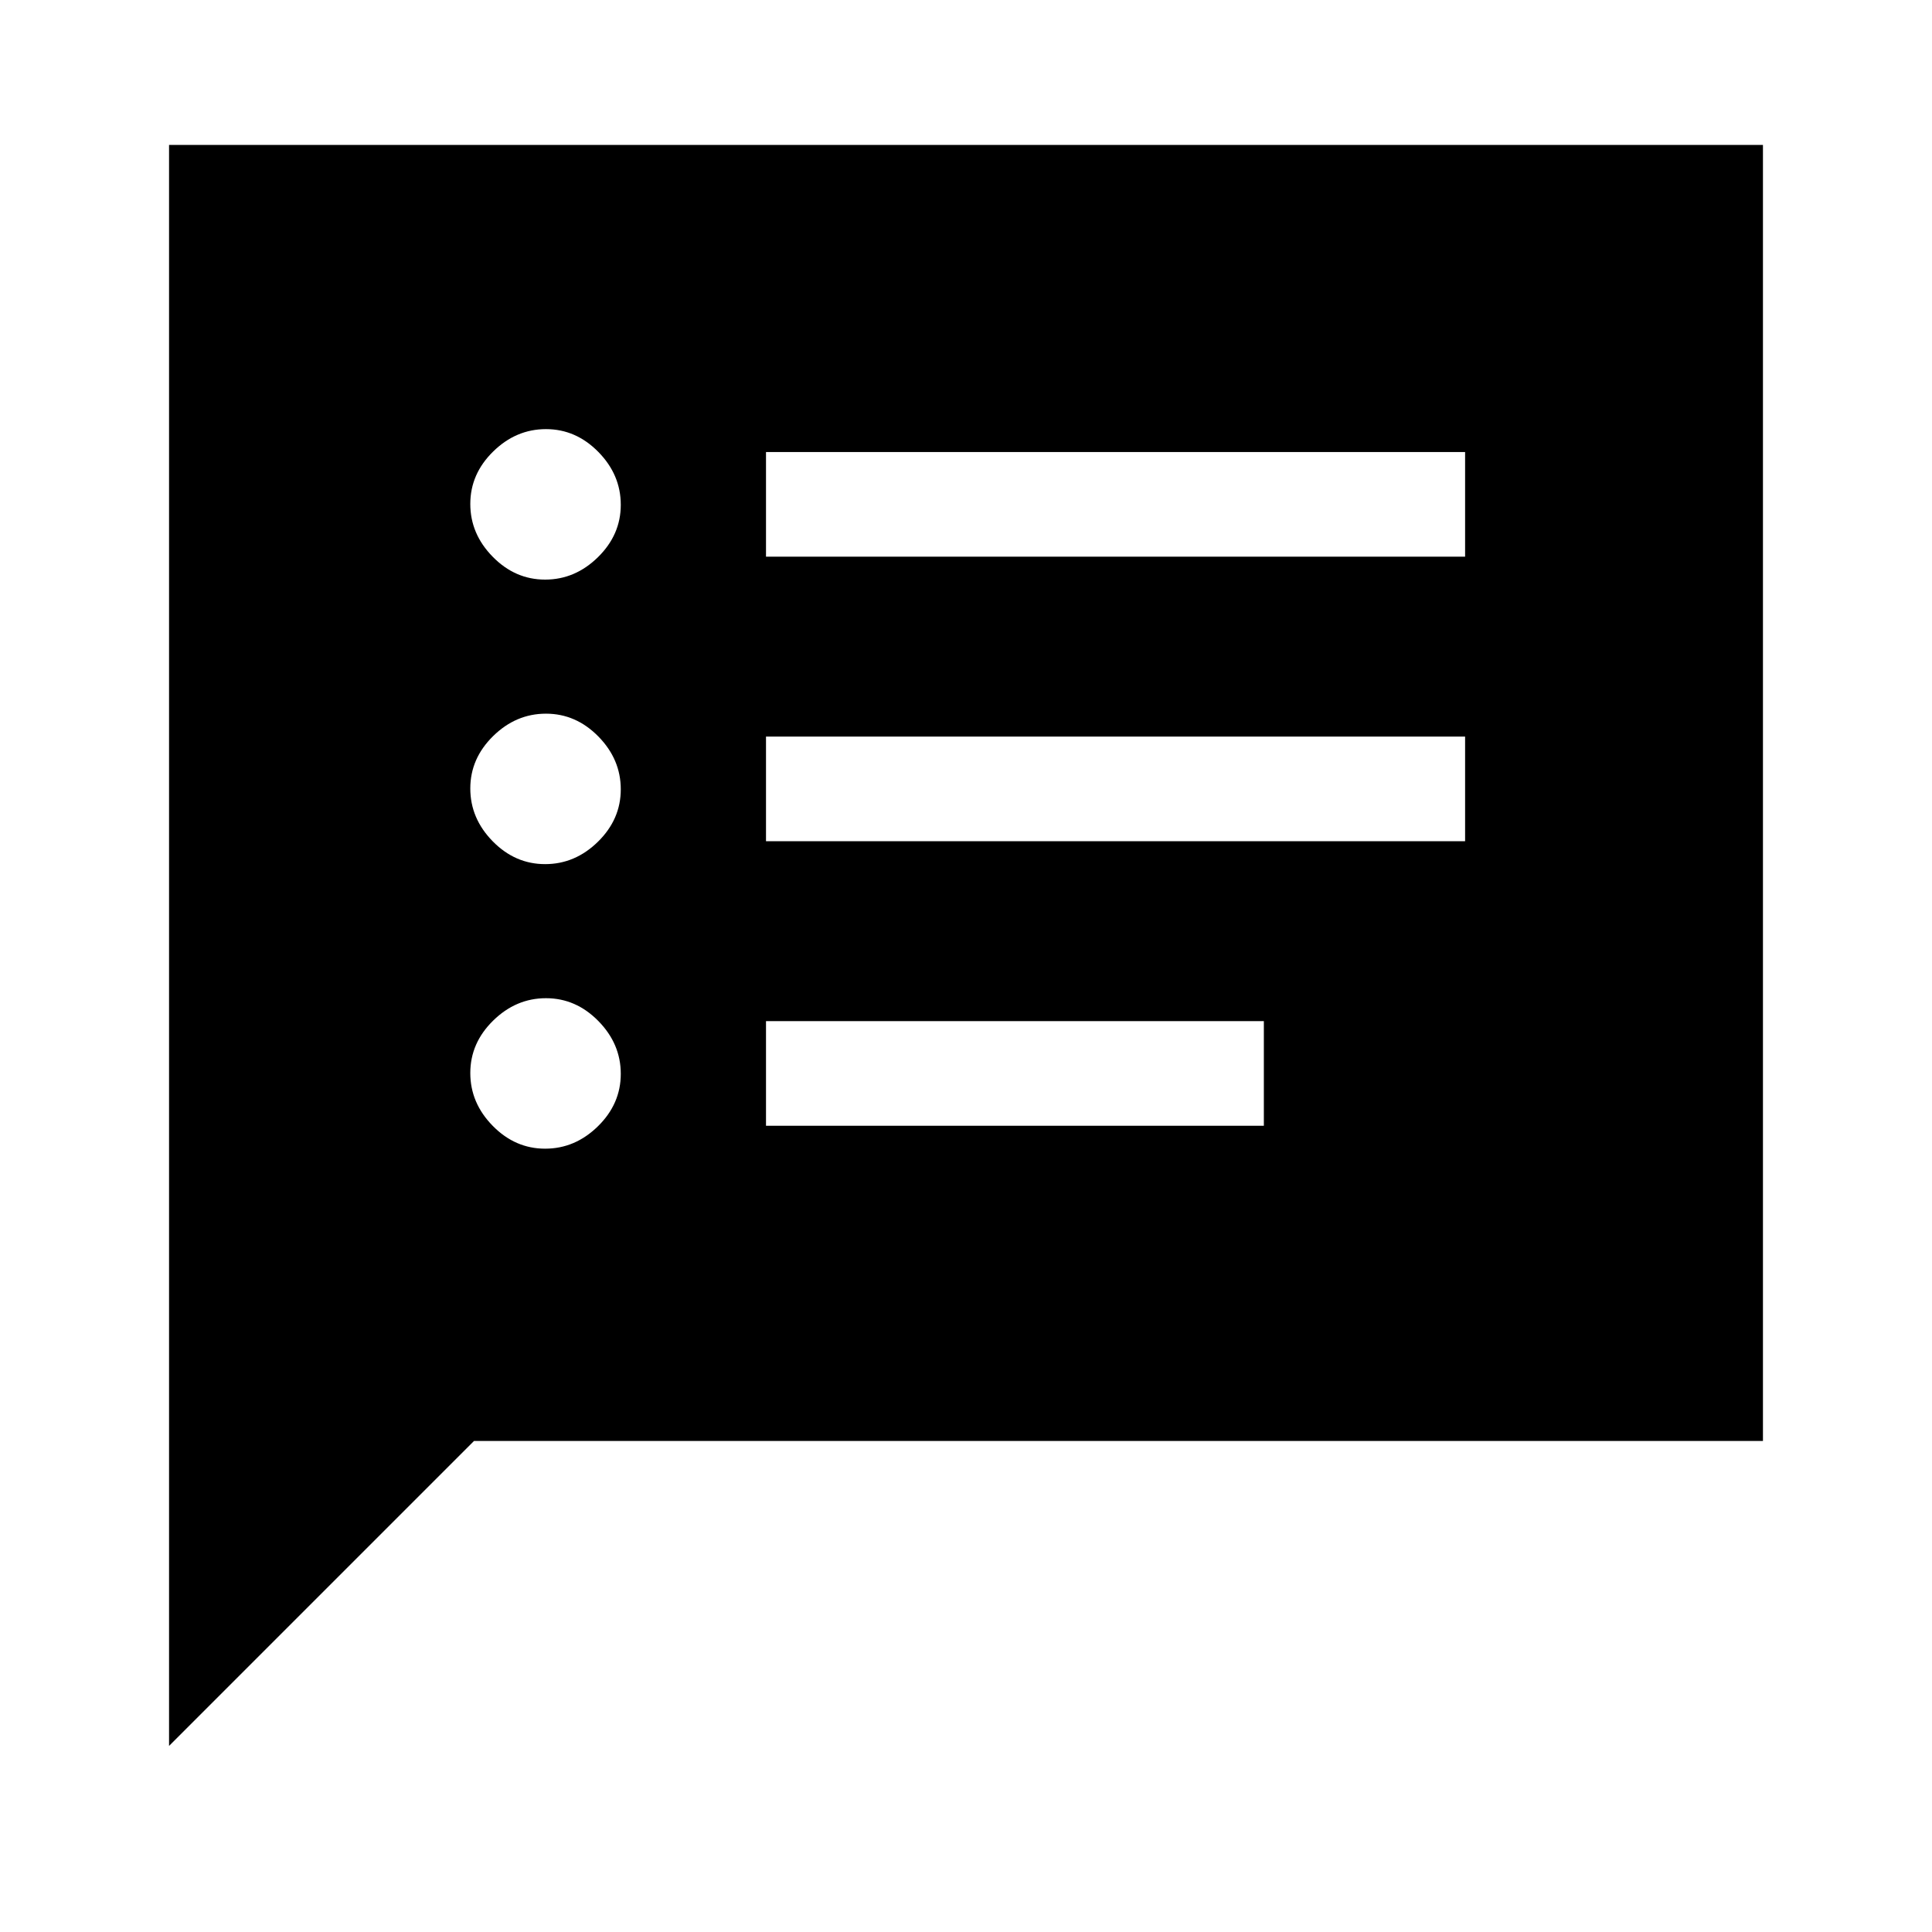 <svg xmlns="http://www.w3.org/2000/svg" height="20" viewBox="0 -960 960 960" width="20"><path d="M270.87-389.23q14.9 0 26.25-11.14 11.34-11.13 11.34-26.04 0-14.9-11.13-26.24Q286.19-464 271.29-464q-14.9 0-26.25 11.14-11.35 11.13-11.35 26.03 0 14.91 11.14 26.25 11.13 11.35 26.04 11.35Zm0-141.39q14.9 0 26.25-11.13 11.34-11.14 11.34-26.04 0-14.9-11.13-26.25-11.14-11.34-26.04-11.34-14.9 0-26.25 11.13-11.35 11.14-11.35 26.04 0 14.9 11.14 26.25 11.13 11.34 26.04 11.34Zm0-141.38q14.9 0 26.25-11.14 11.34-11.13 11.34-26.03 0-14.91-11.13-26.25-11.14-11.35-26.04-11.35-14.9 0-26.25 11.14-11.35 11.13-11.35 26.04 0 14.9 11.14 26.24Q255.96-672 270.87-672Zm109.75 271.38H628v-51.99H380.62v51.99Zm0-141.38H728v-52H380.62v52Zm0-141.39H728v-51.99H380.62v51.99ZM84-92.46V-888h792v644H235.54L84-92.46Z"/></svg>